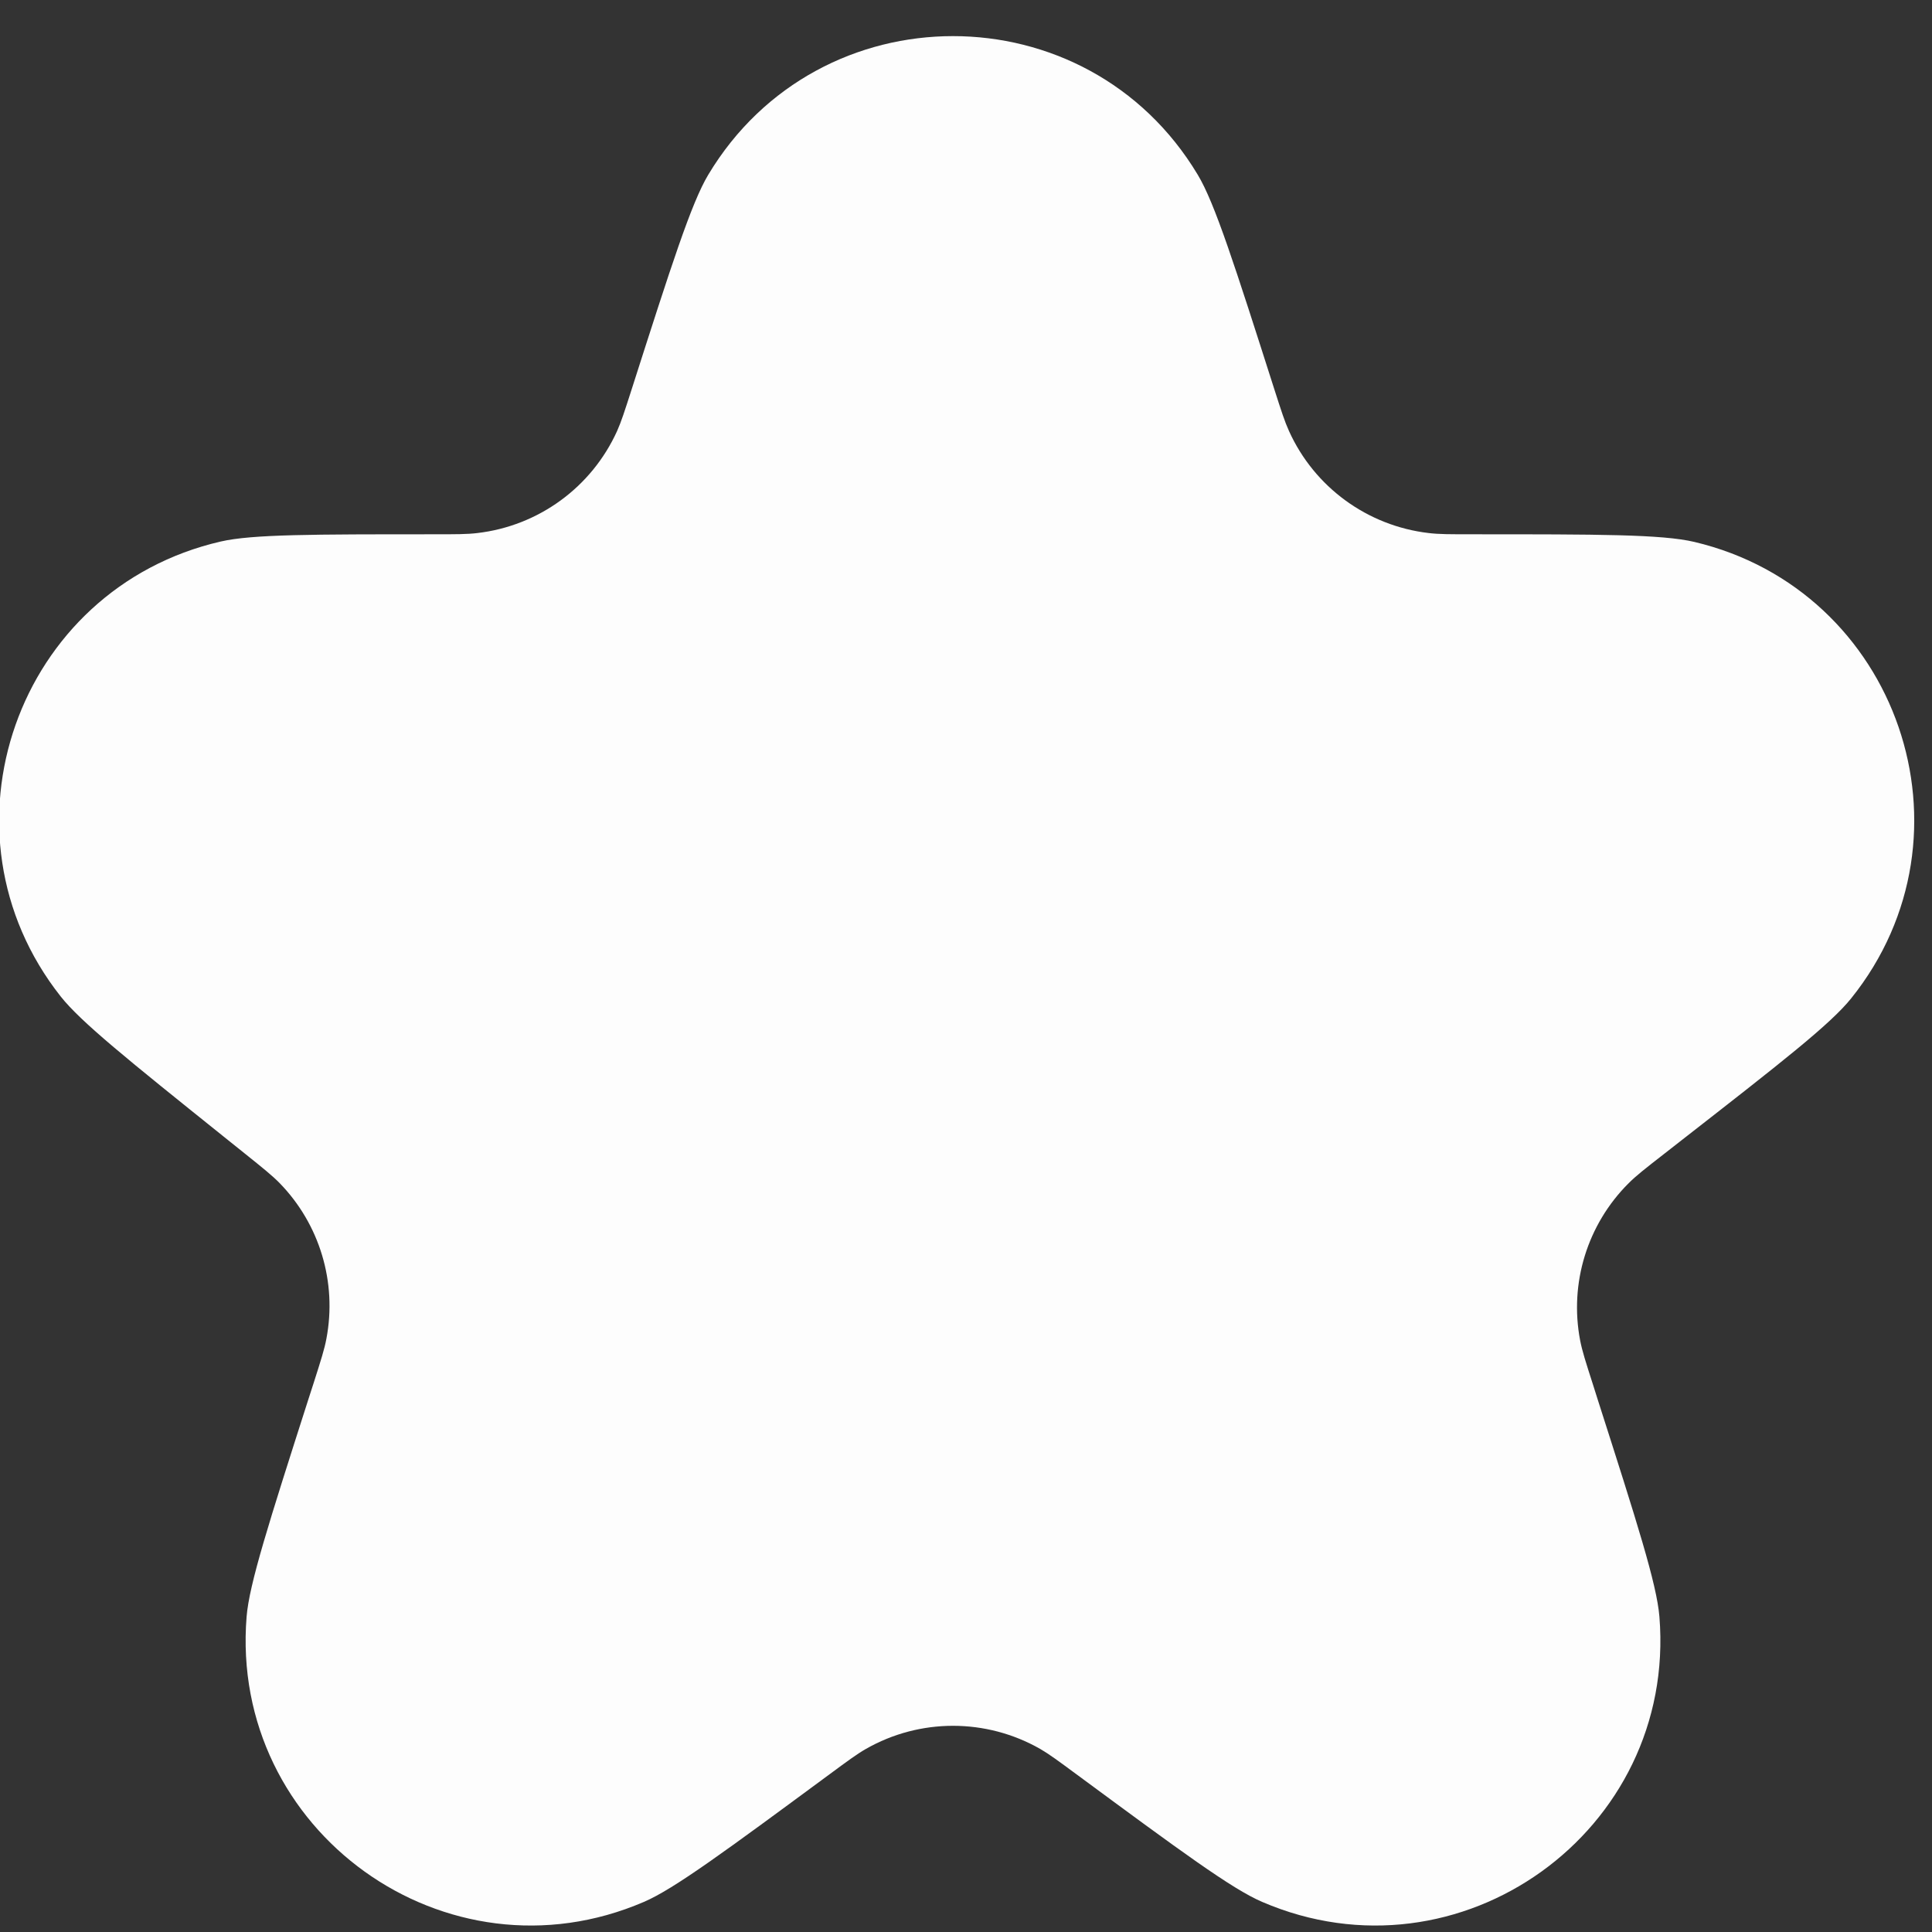 <svg width="22" height="22" viewBox="0 0 22 22" fill="none" xmlns="http://www.w3.org/2000/svg">
<rect x="0" y="0" width="22" height="22" fill="#333333" stroke="none"/>
<path d="M7.191 4.439C7.645 3.021 7.872 2.312 8.065 1.99C9.327 -0.115 12.377 -0.115 13.639 1.99C13.833 2.312 14.06 3.021 14.513 4.439V4.439C14.591 4.682 14.63 4.803 14.678 4.908C14.967 5.548 15.572 5.989 16.27 6.07C16.384 6.084 16.512 6.084 16.767 6.084V6.084C18.206 6.084 18.924 6.084 19.294 6.171C21.617 6.721 22.575 9.505 21.08 11.368C20.843 11.664 20.277 12.104 19.146 12.986L18.949 13.14C18.738 13.304 18.632 13.387 18.546 13.473C18.076 13.941 17.869 14.611 17.993 15.262C18.016 15.382 18.057 15.51 18.139 15.765L18.194 15.939C18.642 17.338 18.866 18.038 18.896 18.41C19.094 20.852 16.622 22.626 14.372 21.657C14.028 21.51 13.437 21.074 12.255 20.202V20.202C12.049 20.05 11.946 19.974 11.846 19.916C11.23 19.564 10.474 19.564 9.859 19.916C9.758 19.974 9.655 20.05 9.449 20.202V20.202C8.267 21.074 7.676 21.51 7.333 21.657C5.083 22.626 2.611 20.852 2.808 18.41C2.838 18.038 3.062 17.338 3.51 15.939L3.573 15.744C3.654 15.49 3.695 15.363 3.717 15.243C3.839 14.601 3.64 13.941 3.185 13.473C3.1 13.386 2.995 13.302 2.787 13.135L2.53 12.929C1.457 12.068 0.921 11.637 0.692 11.348C-0.787 9.476 0.189 6.701 2.515 6.166C2.874 6.084 3.562 6.084 4.938 6.084V6.084C5.193 6.084 5.32 6.084 5.435 6.07C6.133 5.989 6.737 5.548 7.027 4.908C7.074 4.803 7.113 4.682 7.191 4.439V4.439Z" fill="#FDFDFD"/>
</svg>
